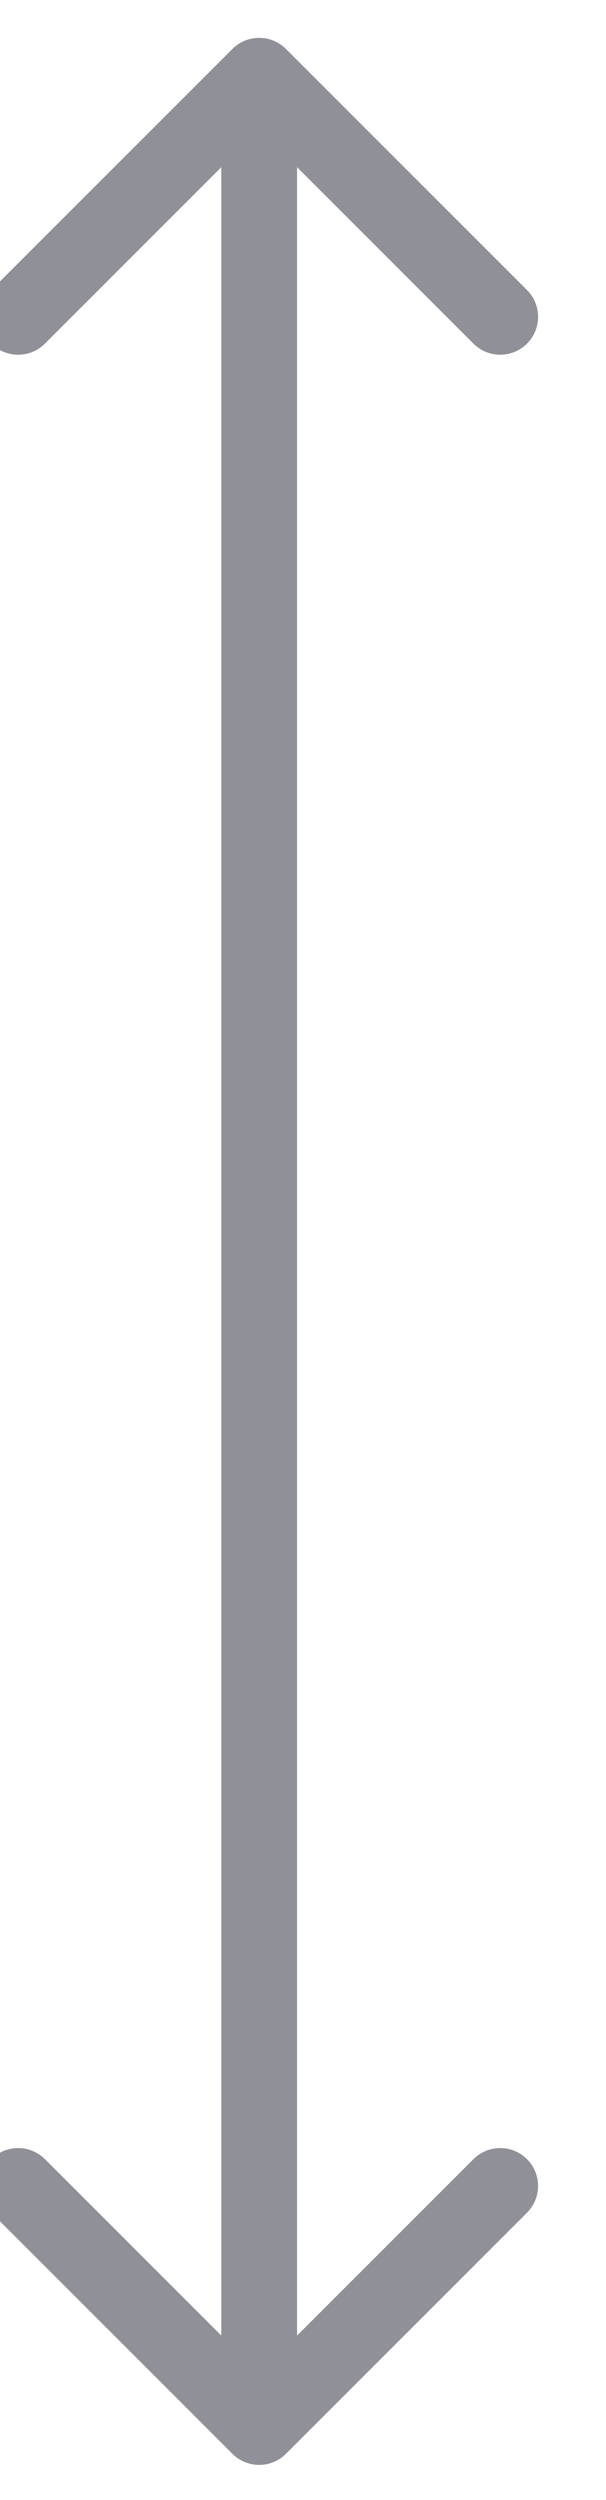 <svg width="16" height="66" viewBox="0 0 16 66" fill="none" xmlns="http://www.w3.org/2000/svg" xmlns:xlink="http://www.w3.org/1999/xlink">
<path d="M7.55,1.293C7.159,0.902 6.526,0.902 6.136,1.293L-0.228,7.657C-0.619,8.047 -0.619,8.681 -0.228,9.071C0.162,9.462 0.795,9.462 1.186,9.071L6.843,3.414L12.5,9.071C12.89,9.462 13.523,9.462 13.914,9.071C14.304,8.681 14.304,8.047 13.914,7.657L7.55,1.293ZM6.136,64.777C6.526,65.168 7.159,65.168 7.55,64.777L13.914,58.413C14.304,58.023 14.304,57.39 13.914,56.999C13.523,56.609 12.89,56.609 12.5,56.999L6.843,62.656L1.186,56.999C0.795,56.609 0.162,56.609 -0.228,56.999C-0.619,57.39 -0.619,58.023 -0.228,58.413L6.136,64.777ZM5.843,2L5.843,64.07L7.843,64.07L7.843,2L5.843,2Z" fill="#8F9098"/>
</svg>
